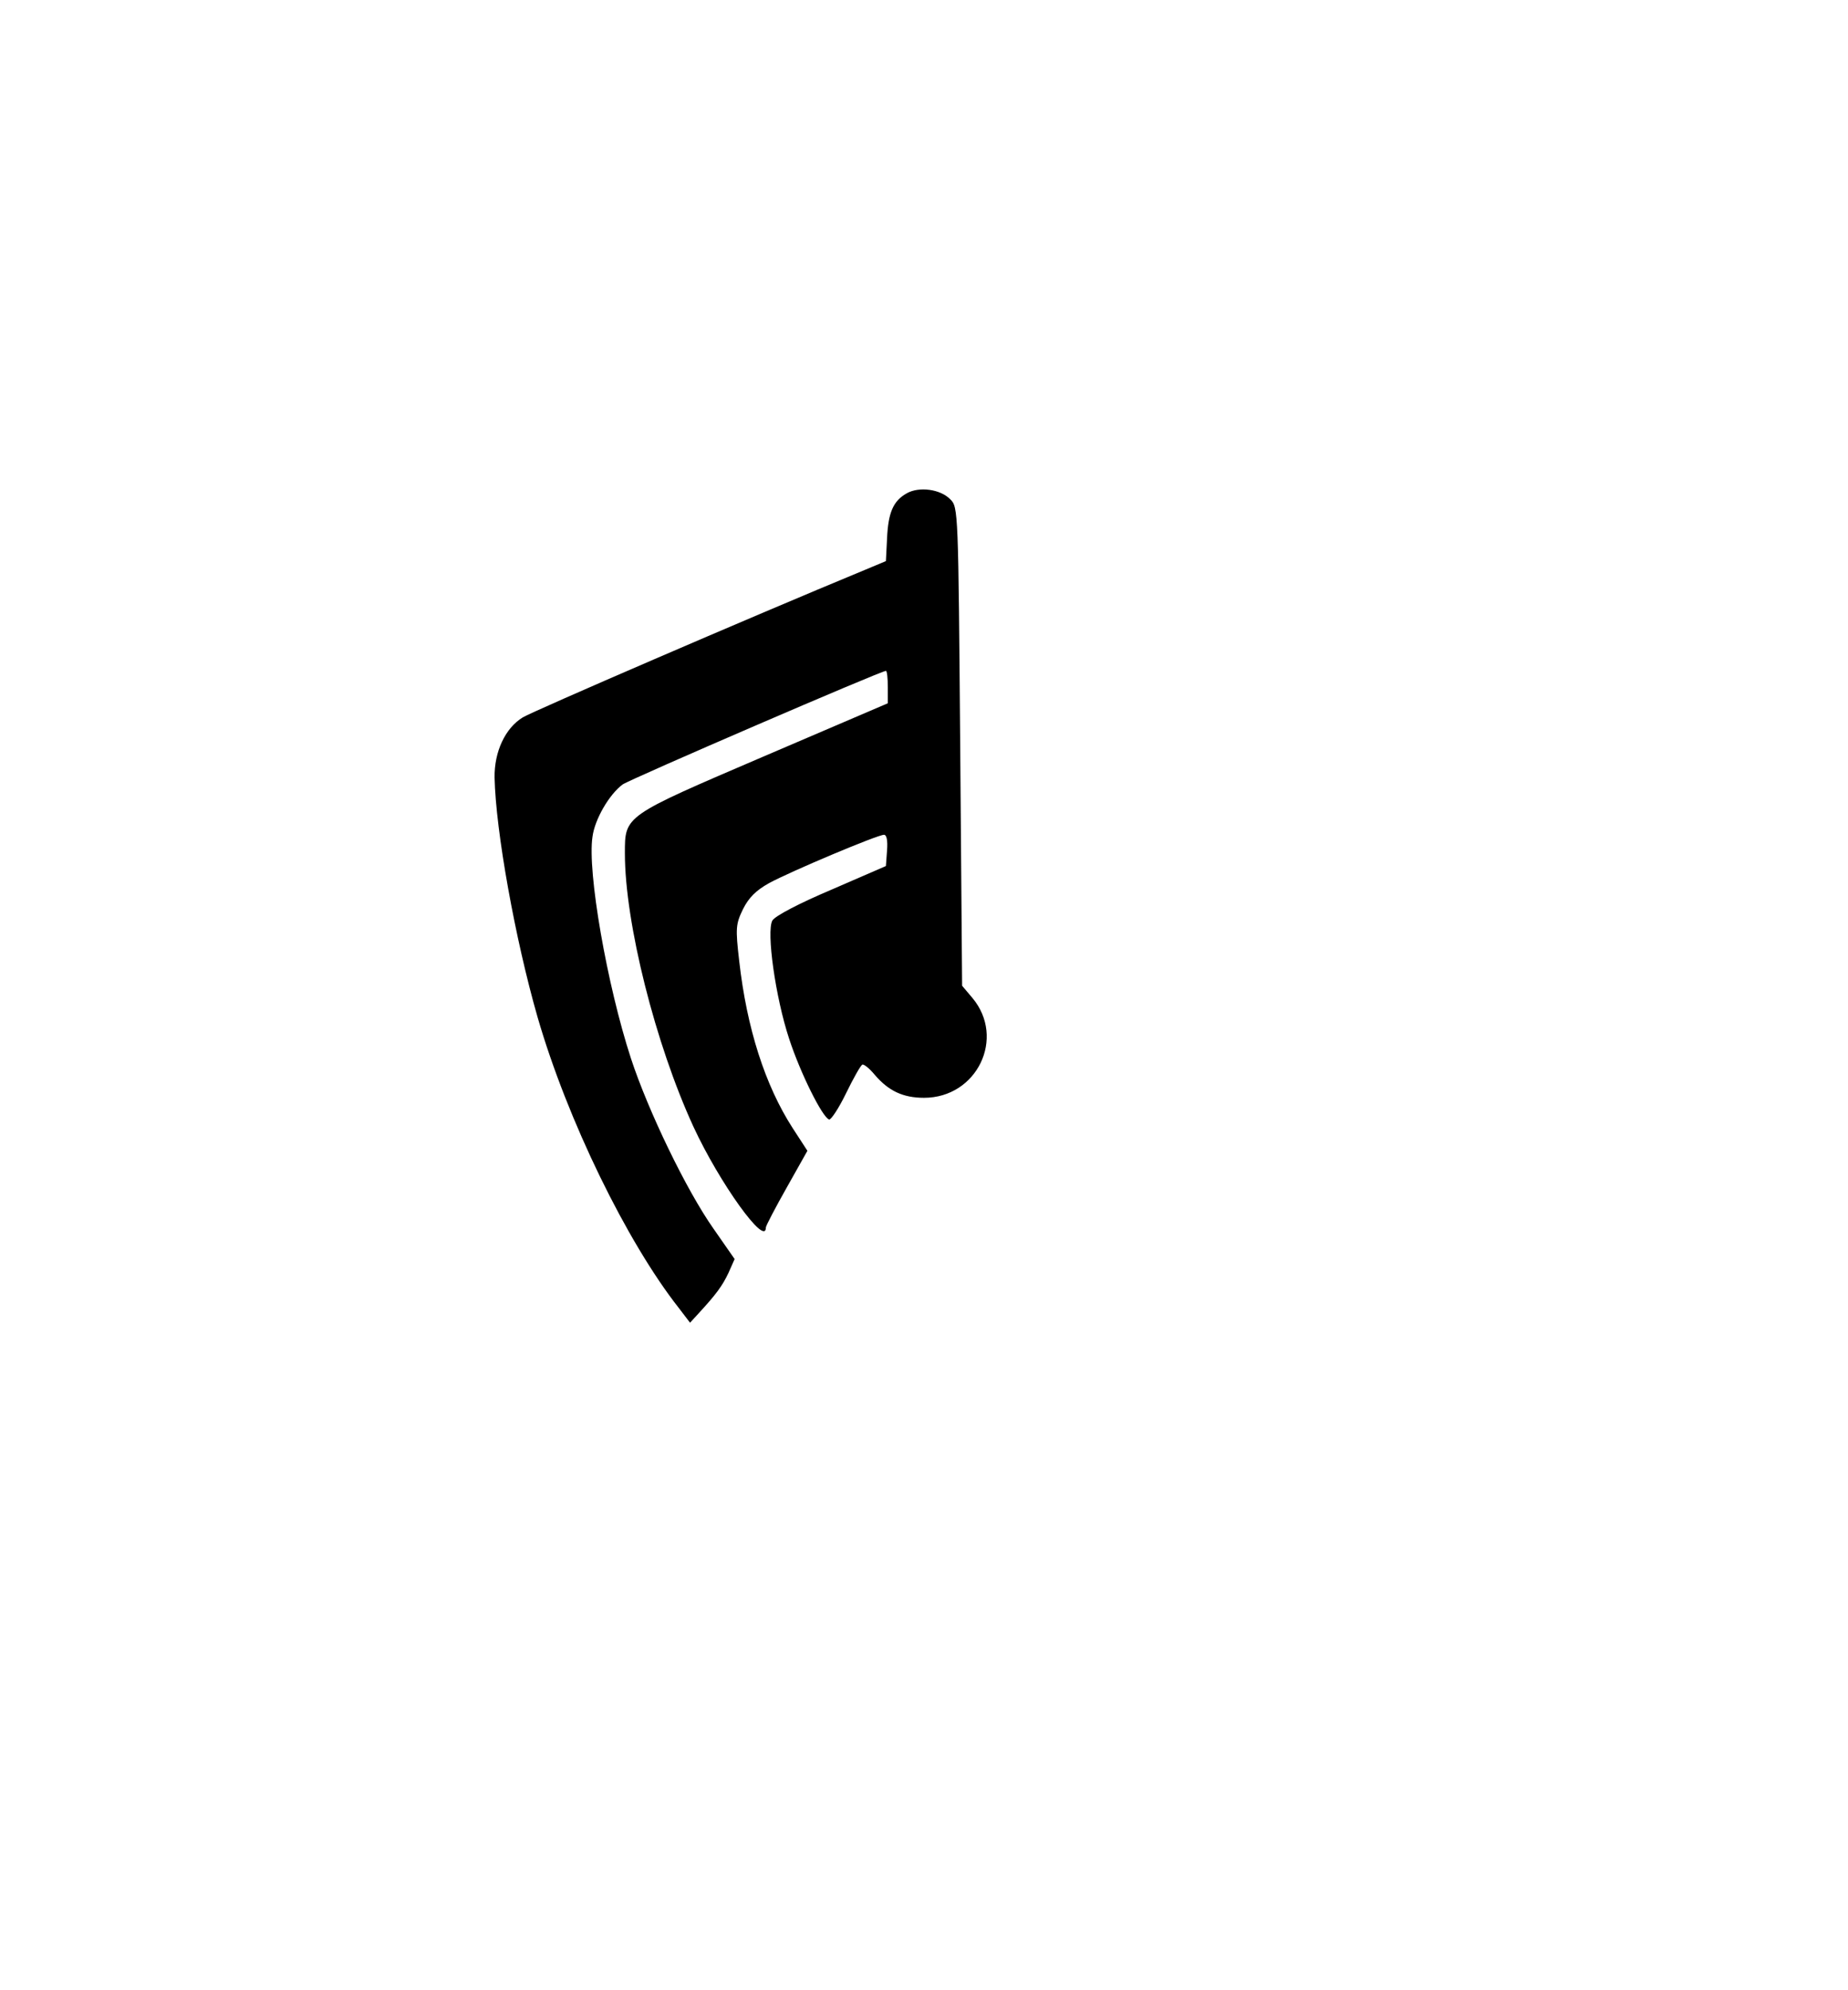<?xml version="1.0" standalone="no"?>
<!DOCTYPE svg PUBLIC "-//W3C//DTD SVG 20010904//EN"
 "http://www.w3.org/TR/2001/REC-SVG-20010904/DTD/svg10.dtd">
<svg version="1.0" xmlns="http://www.w3.org/2000/svg"
 width="485pt" height="522pt" viewBox="0 0 485 522"
 preserveAspectRatio="xMidYMid meet">

<g transform="translate(0,522) scale(0.1,-0.1)"
fill="#000000" stroke="none">
<path d="M2380 3926 c-36 -20 -49 -51 -52 -119 l-3 -59 -55 -23 c-305 -126
-872 -371 -898 -387 -46 -28 -75 -90 -74 -158 3 -140 54 -424 113 -629 78
-269 234 -589 371 -763 l29 -38 22 24 c47 51 63 73 79 107 l16 36 -55 79 c-72
102 -172 310 -217 447 -63 193 -115 491 -101 582 6 46 44 111 79 137 20 14
678 298 691 298 3 0 5 -19 5 -43 l0 -42 -327 -140 c-366 -157 -363 -154 -363
-254 0 -182 80 -500 180 -717 68 -147 190 -317 190 -264 0 4 25 52 55 105 l54
96 -39 60 c-72 112 -120 261 -140 438 -10 86 -9 97 10 136 15 30 34 49 68 68
57 31 285 127 302 127 7 0 10 -15 8 -41 l-3 -41 -143 -62 c-85 -36 -148 -69
-155 -81 -16 -29 8 -201 44 -310 29 -89 87 -206 105 -212 5 -1 25 29 44 68 19
39 38 73 43 76 4 2 19 -10 33 -27 36 -42 74 -60 129 -60 139 0 215 157 127
262 l-27 32 -5 628 c-5 617 -5 628 -26 648 -26 27 -82 34 -114 16z"/>
</g>
</svg>
